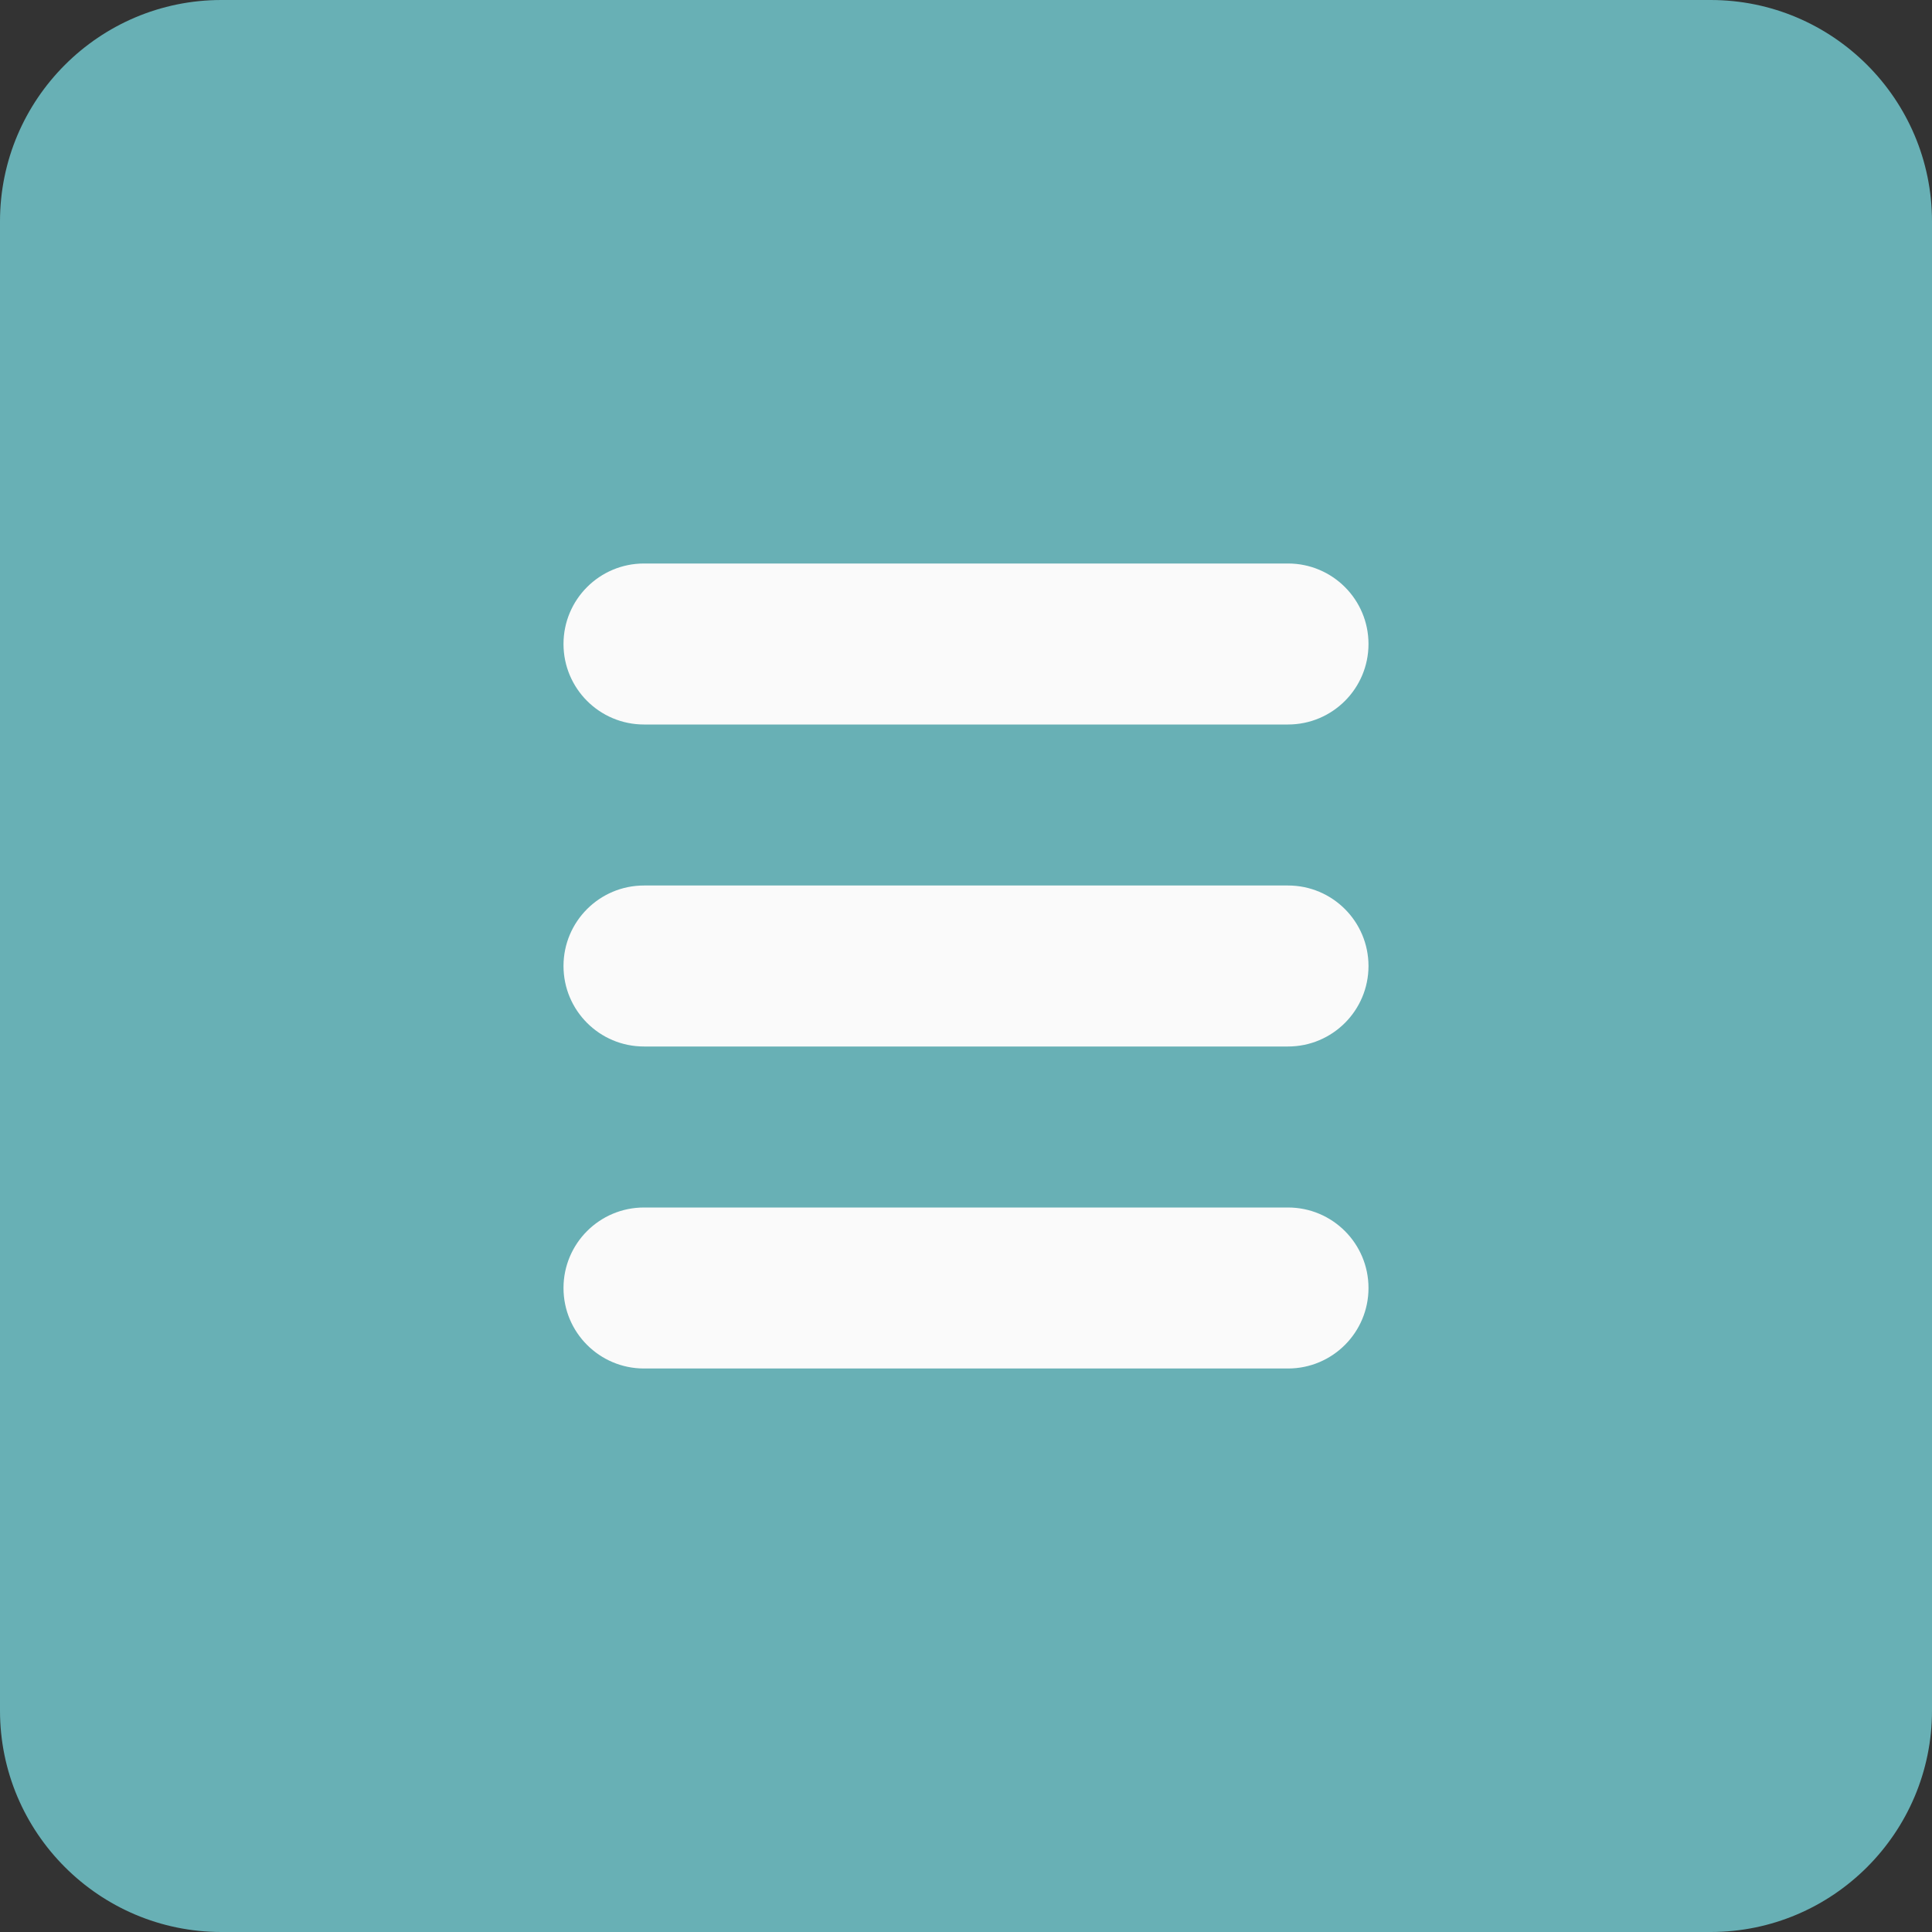 <svg width="84" height="84" viewBox="0 0 84 84" fill="none" xmlns="http://www.w3.org/2000/svg">
<rect x="0" y="0" width="84" height="84" fill="#333333" stroke="none"/>
<path d="M74.375 0H9.625C4.316 0 0 4.316 0 9.625V74.375C0 79.684 4.316 84 9.625 84H74.375C79.684 84 84 79.684 84 74.375V9.625C84 4.316 79.684 0 74.375 0V0Z" fill="#68B0B5"/>
<path d="M56 59.5H28C26.065 59.5 24.5 57.932 24.5 56C24.5 54.068 26.065 52.5 28 52.5H56C57.935 52.5 59.5 54.068 59.5 56C59.5 57.932 57.935 59.5 56 59.5Z" fill="#FAFAFA"/>
<path d="M56 45.5H28C26.065 45.5 24.5 43.932 24.5 42C24.5 40.068 26.065 38.5 28 38.5H56C57.935 38.5 59.5 40.068 59.5 42C59.5 43.932 57.935 45.5 56 45.5Z" fill="#FAFAFA"/>
<path d="M56 31.5H28C26.065 31.5 24.5 29.932 24.5 28C24.5 26.068 26.065 24.5 28 24.5H56C57.935 24.5 59.5 26.068 59.5 28C59.5 29.932 57.935 31.5 56 31.5Z" fill="#FAFAFA"/>
</svg>
